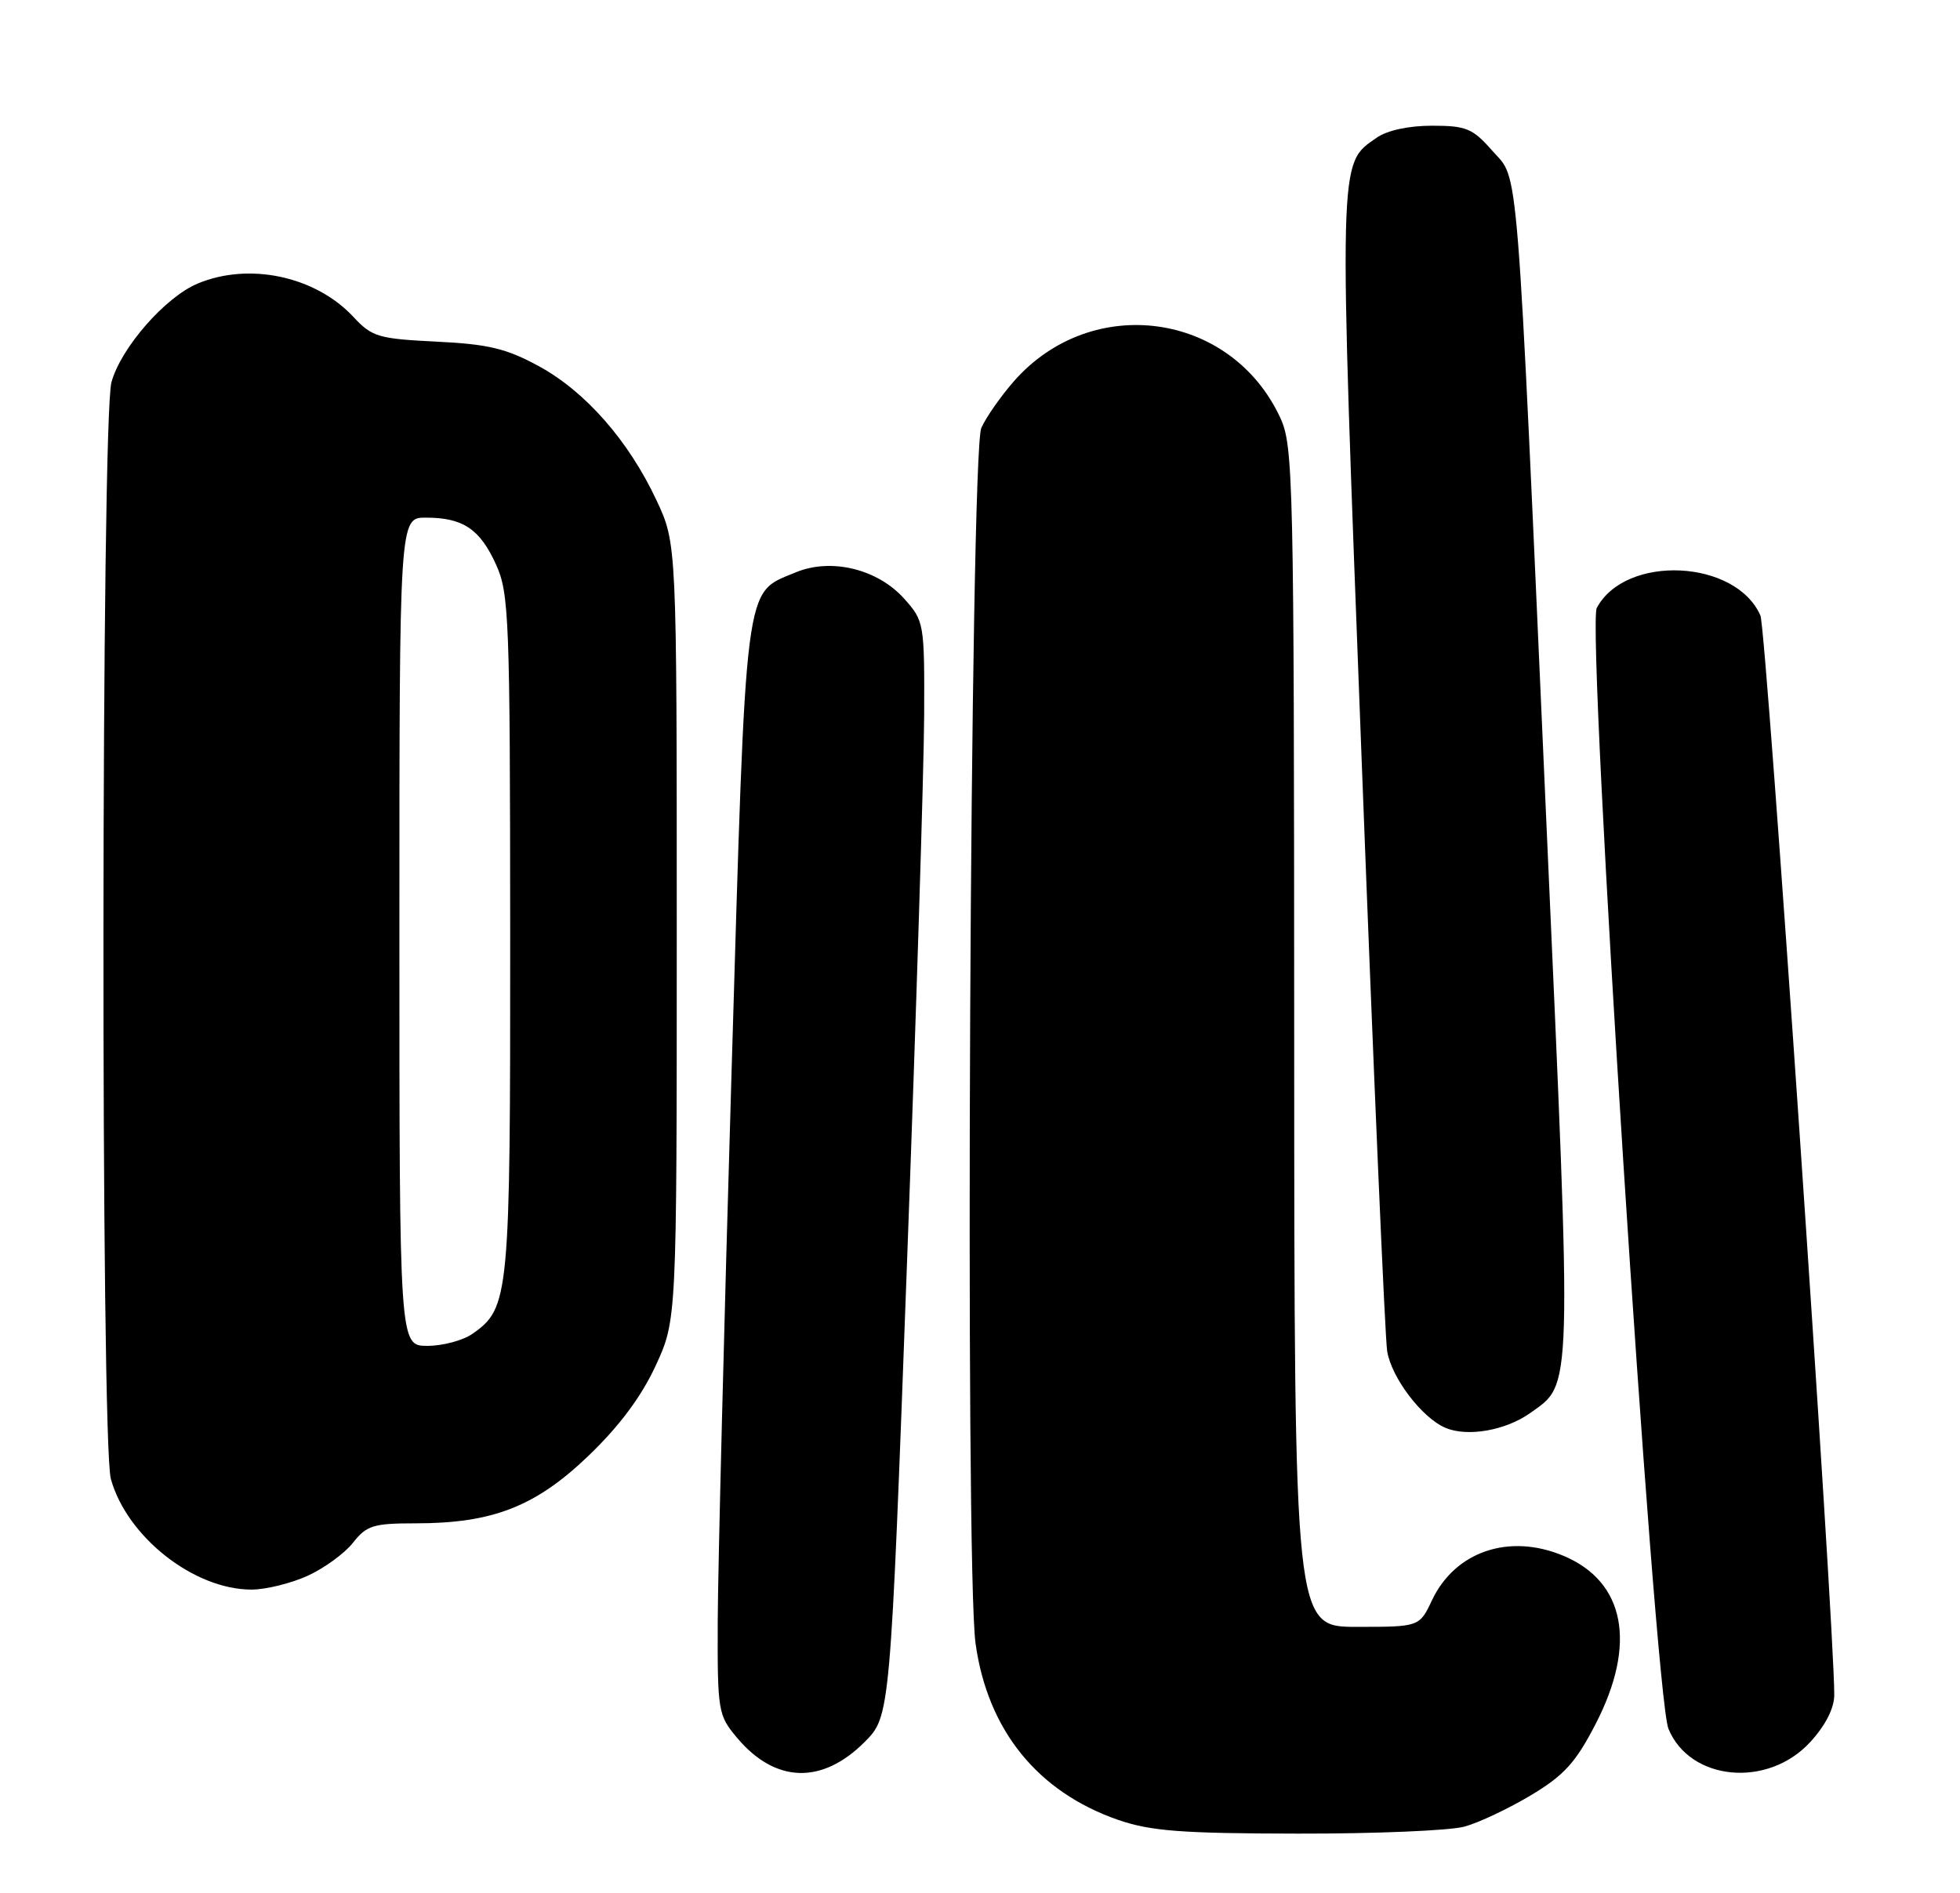 <?xml version="1.0" encoding="UTF-8" standalone="no"?>
<!DOCTYPE svg PUBLIC "-//W3C//DTD SVG 1.1//EN" "http://www.w3.org/Graphics/SVG/1.1/DTD/svg11.dtd" >
<svg xmlns="http://www.w3.org/2000/svg" xmlns:xlink="http://www.w3.org/1999/xlink" version="1.1" viewBox="0 0 265 256">
 <g >
 <path fill="currentColor"
d=" M 198.01 247.01 C 199.95 246.48 203.98 244.57 206.99 242.77 C 211.47 240.08 213.03 238.37 215.72 233.16 C 221.34 222.31 219.72 213.87 211.36 210.38 C 204.05 207.32 196.75 209.79 193.62 216.38 C 191.91 220.00 191.91 220.00 183.45 220.00 C 175.00 220.00 175.00 220.00 174.98 140.25 C 174.96 64.76 174.86 60.29 173.10 56.50 C 166.46 42.16 147.61 39.57 137.09 51.55 C 135.32 53.57 133.33 56.41 132.68 57.86 C 131.16 61.26 130.44 211.73 131.90 222.25 C 133.53 233.98 140.29 242.33 151.20 246.11 C 155.60 247.62 159.74 247.94 175.50 247.96 C 185.95 247.98 196.08 247.55 198.01 247.01 Z  M 116.89 235.58 C 120.37 232.09 120.37 232.09 122.63 170.80 C 123.88 137.08 124.92 103.77 124.95 96.77 C 125.00 84.25 124.95 83.98 122.25 80.96 C 118.64 76.93 112.35 75.41 107.56 77.41 C 100.55 80.34 100.91 77.53 98.90 145.29 C 97.90 178.96 97.07 212.20 97.04 219.17 C 97.00 231.47 97.08 231.94 99.67 235.02 C 104.82 241.14 111.13 241.34 116.89 235.58 Z  M 244.75 235.58 C 246.82 233.32 248.00 231.00 248.00 229.19 C 248.00 219.39 238.82 85.08 238.02 83.25 C 234.71 75.64 219.78 74.93 215.89 82.21 C 214.46 84.88 223.68 229.14 225.58 233.78 C 228.48 240.85 239.01 241.84 244.75 235.58 Z  M 41.58 213.10 C 43.82 212.08 46.59 210.07 47.72 208.63 C 49.57 206.28 50.47 206.00 56.21 206.00 C 66.61 206.00 72.42 203.73 79.57 196.86 C 83.74 192.86 86.71 188.87 88.64 184.70 C 91.50 178.50 91.50 178.50 91.50 126.00 C 91.50 73.50 91.50 73.50 88.76 67.65 C 84.99 59.60 79.15 52.94 72.84 49.51 C 68.47 47.13 66.02 46.54 59.01 46.20 C 51.14 45.81 50.29 45.56 47.77 42.84 C 42.64 37.35 33.68 35.43 26.72 38.35 C 22.34 40.18 16.36 47.02 15.07 51.68 C 13.68 56.69 13.60 195.02 14.99 200.00 C 17.16 207.83 26.22 214.96 34.00 214.96 C 35.92 214.96 39.34 214.12 41.58 213.10 Z  M 206.88 191.09 C 212.63 186.99 212.56 189.31 209.12 112.21 C 204.97 19.03 205.41 24.53 201.76 20.38 C 199.11 17.36 198.24 17.00 193.62 17.00 C 190.45 17.00 187.54 17.63 186.12 18.63 C 180.91 22.27 180.96 20.49 184.11 103.00 C 185.71 145.07 187.26 180.95 187.55 182.72 C 188.14 186.32 192.24 191.72 195.42 193.08 C 198.40 194.35 203.55 193.45 206.88 191.09 Z  M 54.00 126.00 C 54.00 70.00 54.00 70.00 57.57 70.00 C 62.59 70.00 64.88 71.53 67.06 76.33 C 68.83 80.22 68.96 83.52 68.98 126.28 C 69.00 175.43 68.87 176.88 63.88 180.37 C 62.60 181.27 59.86 182.00 57.78 182.00 C 54.00 182.00 54.00 182.00 54.00 126.00 Z "/>
</g>
</svg>